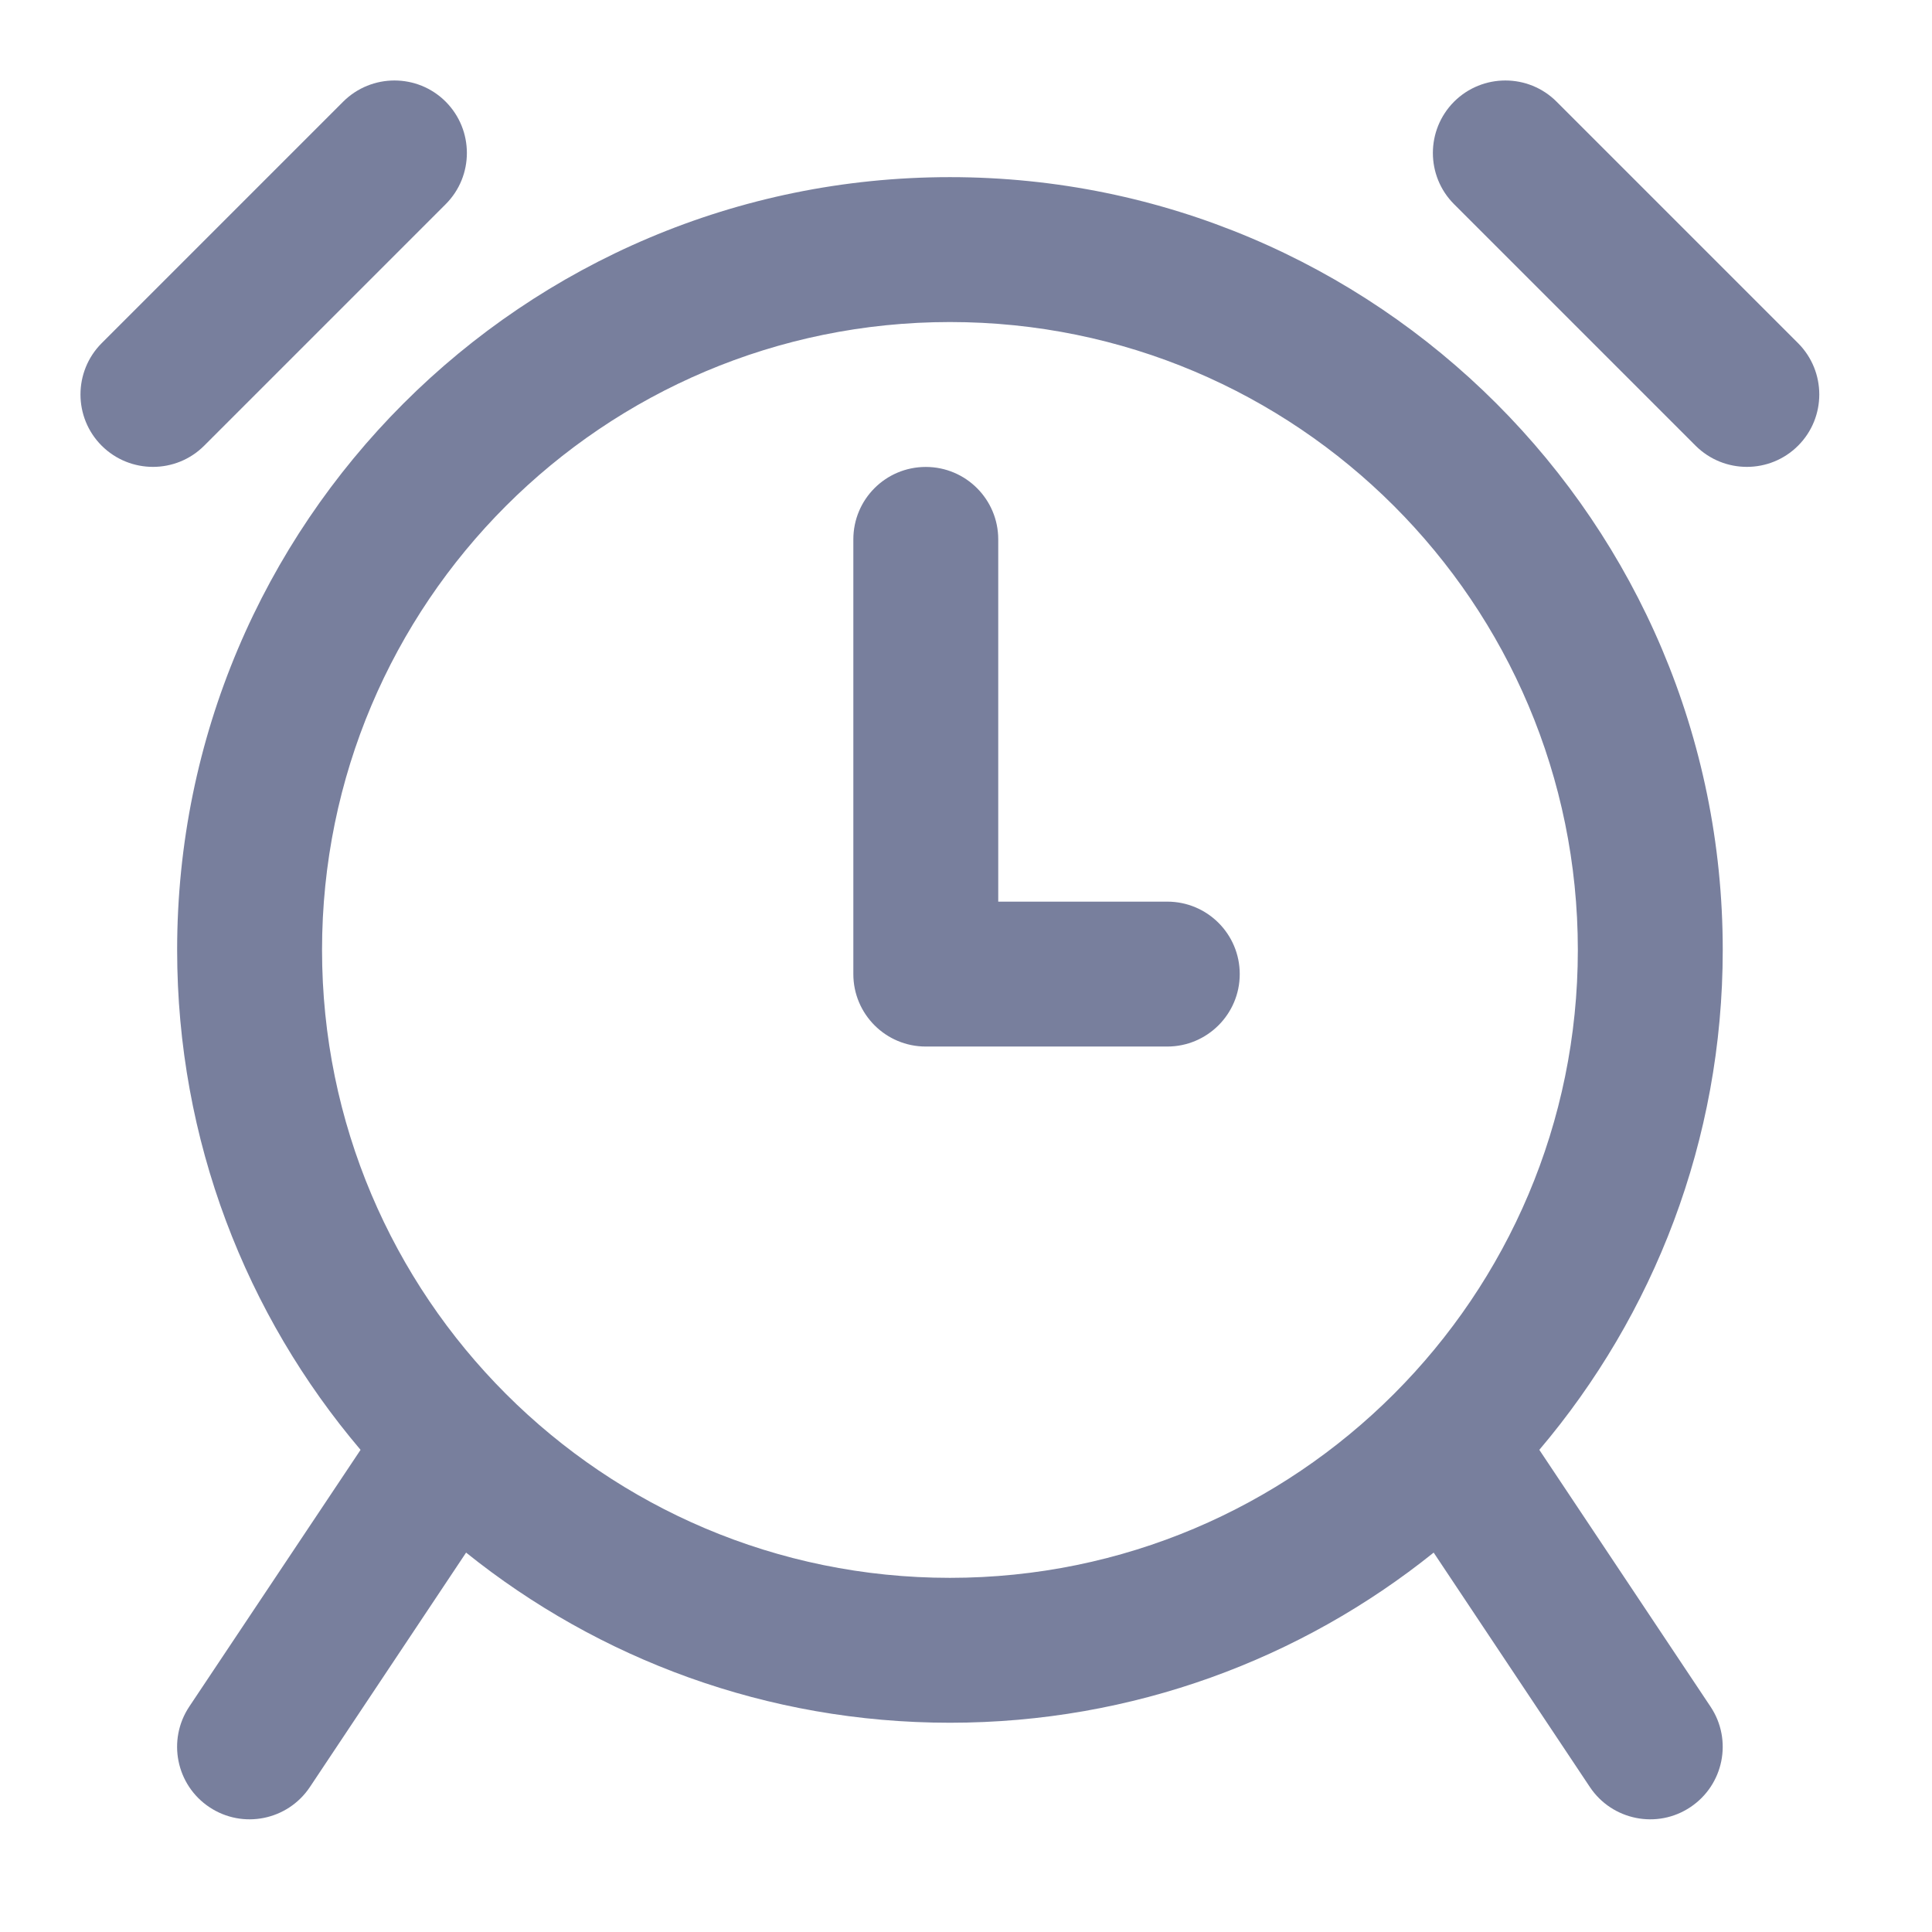 <svg width="16" height="16" viewBox="0 0 16 16" fill="none" xmlns="http://www.w3.org/2000/svg">
<g id="24 / Reminder">
<path id="Icon" fill-rule="evenodd" clip-rule="evenodd" d="M3.691 0.842C3.925 1.077 3.925 1.457 3.691 1.691L1.691 3.691C1.457 3.925 1.077 3.925 0.842 3.691C0.608 3.457 0.608 3.077 0.842 2.842L2.842 0.842C3.077 0.608 3.457 0.608 3.691 0.842ZM12.042 0.842C12.277 0.608 12.657 0.608 12.891 0.842L14.891 2.842C15.125 3.077 15.125 3.457 14.891 3.691C14.657 3.925 14.277 3.925 14.042 3.691L12.042 1.691C11.808 1.457 11.808 1.077 12.042 0.842ZM7.867 2.667C4.995 2.667 2.667 4.995 2.667 7.867C2.667 10.739 4.995 13.067 7.867 13.067C10.739 13.067 13.067 10.739 13.067 7.867C13.067 4.995 10.739 2.667 7.867 2.667ZM1.467 7.867C1.467 4.332 4.332 1.467 7.867 1.467C11.401 1.467 14.267 4.332 14.267 7.867C14.267 9.445 13.695 10.89 12.748 12.007L14.166 14.134C14.35 14.41 14.275 14.782 13.999 14.966C13.724 15.15 13.351 15.075 13.167 14.8L11.873 12.858C10.776 13.739 9.383 14.267 7.867 14.267C6.35 14.267 4.957 13.739 3.86 12.858L2.566 14.8C2.382 15.075 2.01 15.15 1.734 14.966C1.458 14.782 1.384 14.41 1.567 14.134L2.986 12.007C2.038 10.89 1.467 9.445 1.467 7.867ZM7.667 3.867C7.998 3.867 8.267 4.135 8.267 4.467V7.467H9.667C9.998 7.467 10.267 7.735 10.267 8.067C10.267 8.398 9.998 8.667 9.667 8.667H7.667C7.335 8.667 7.067 8.398 7.067 8.067V4.467C7.067 4.135 7.335 3.867 7.667 3.867Z" fill="#787F9D"/>
</g>
</svg>

